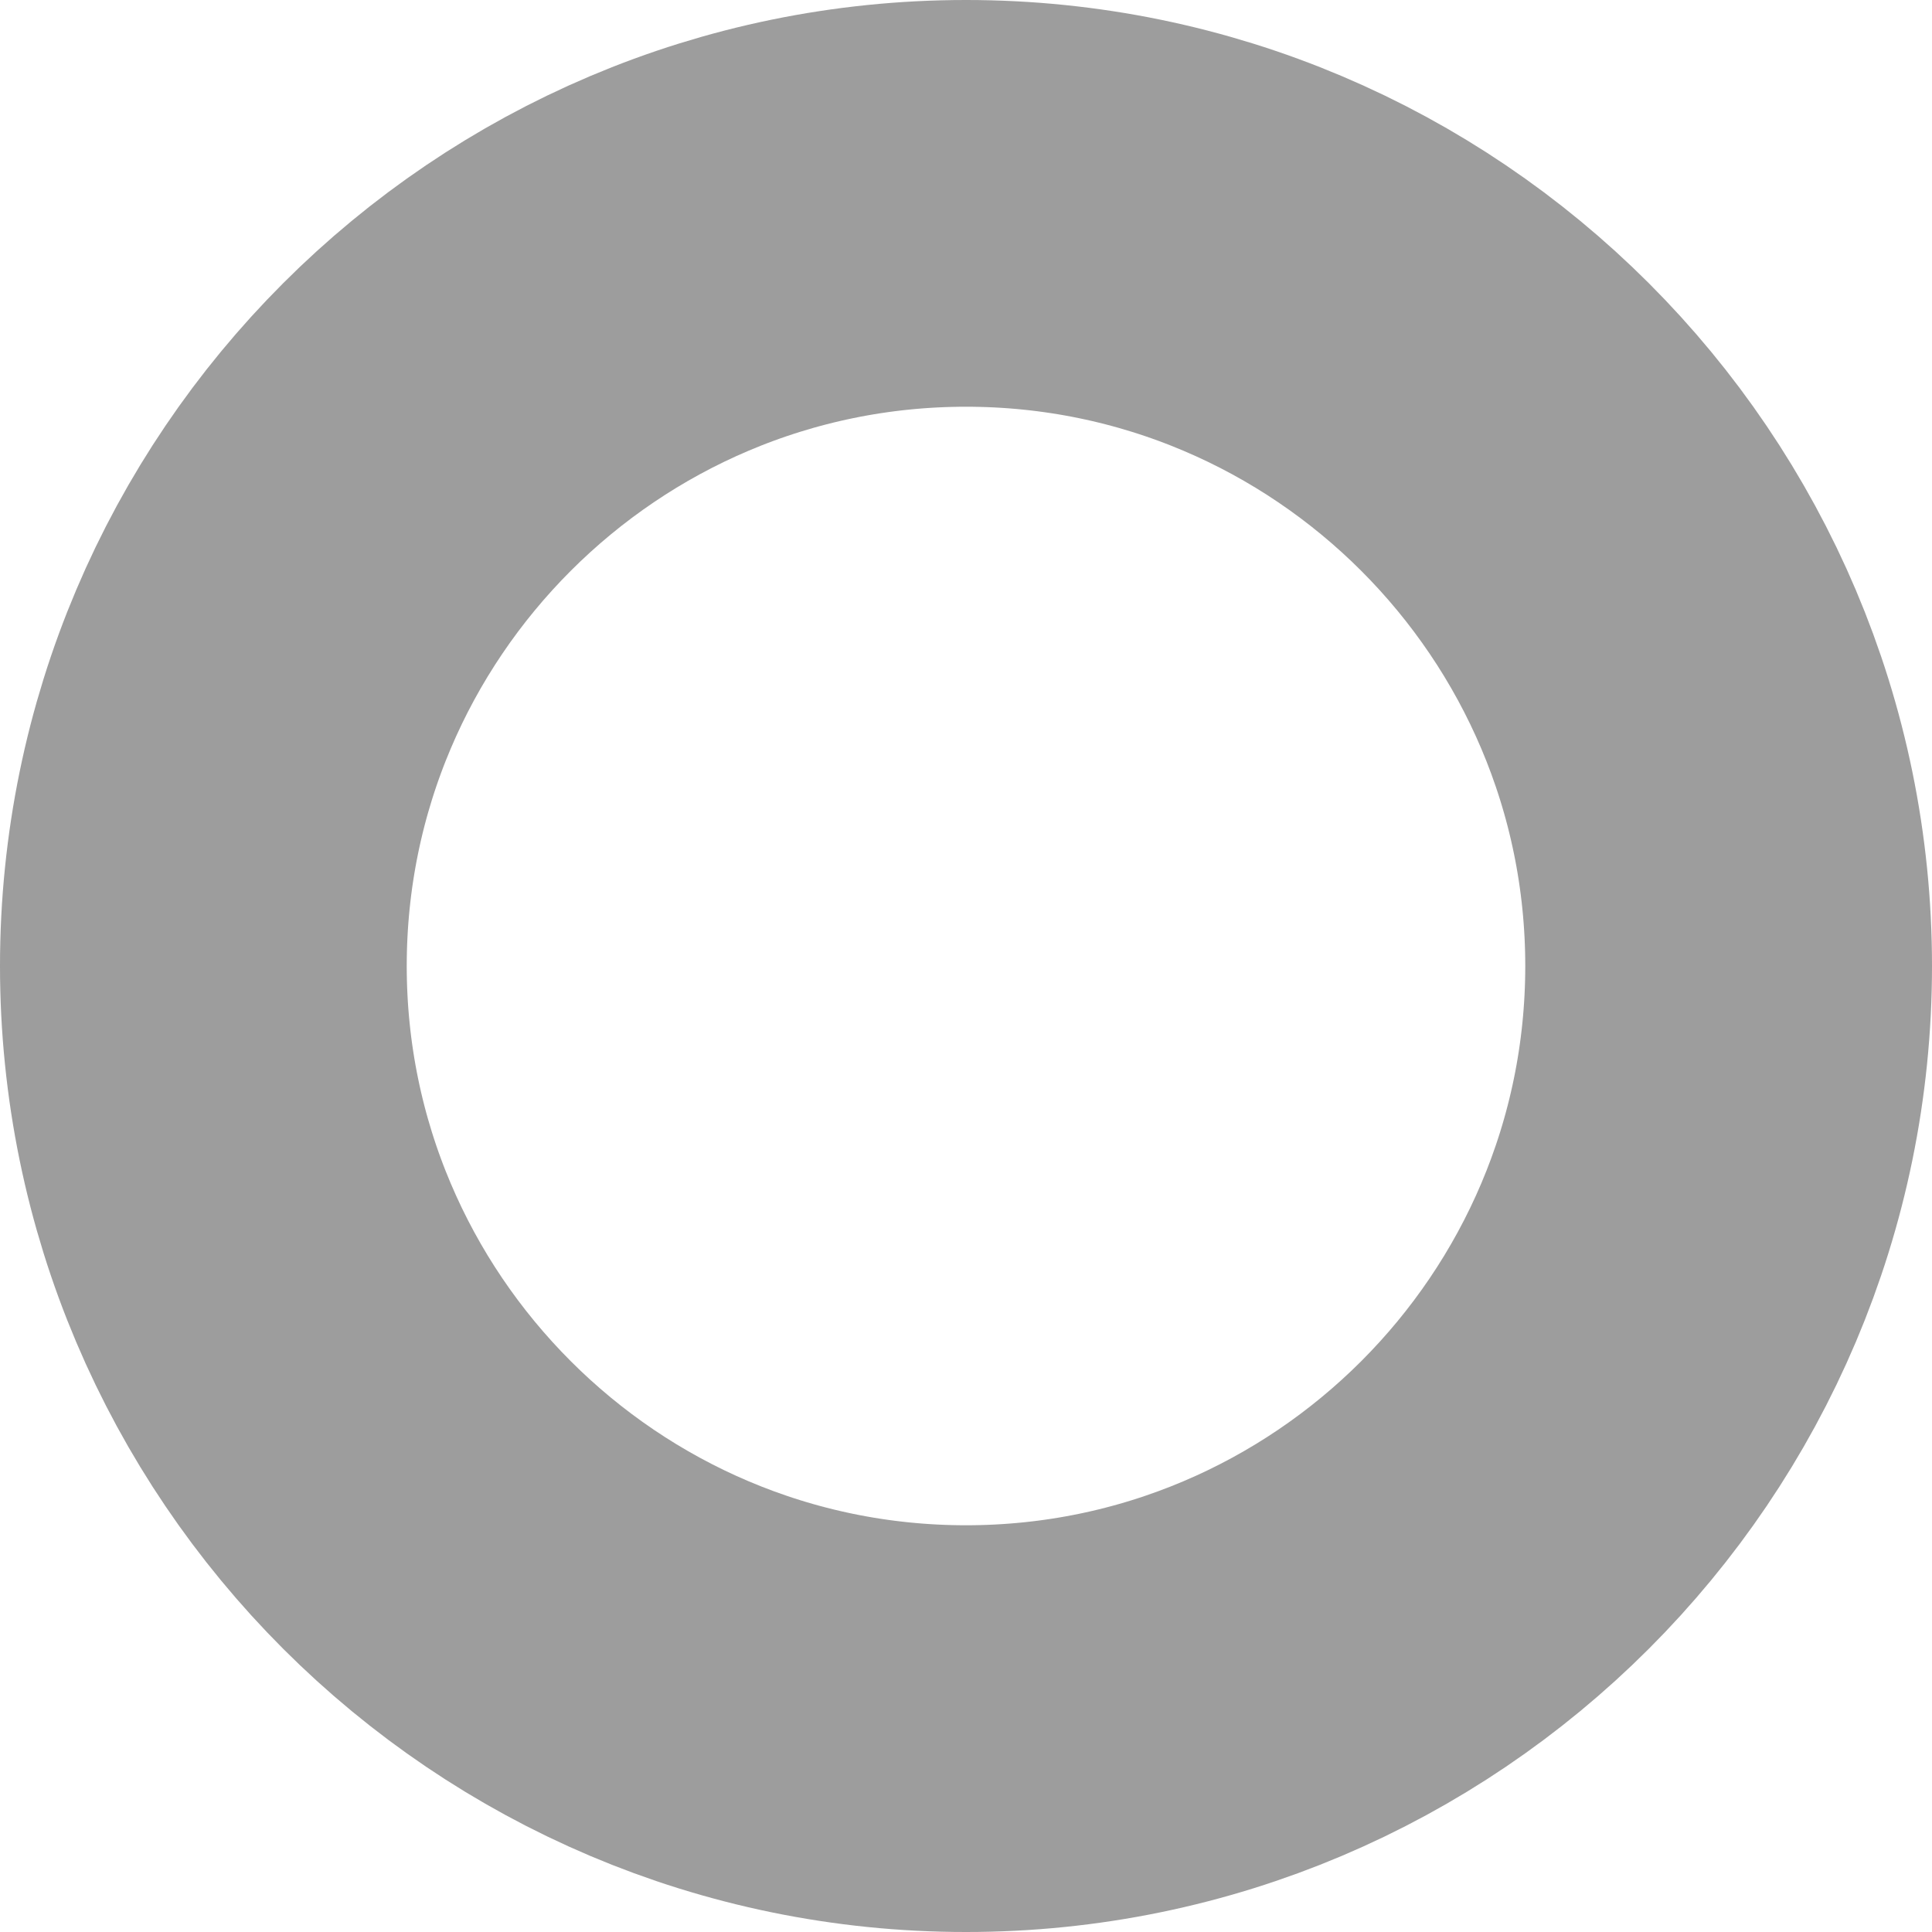 <svg xmlns="http://www.w3.org/2000/svg" width="38" height="38">
  <path fill="none" stroke="#9D9D9D" stroke-width="8" d="M19 4C10.729 4 4 10.729 4 19s6.729 15 15 15 15-6.729 15-15S27.271 4 19 4z" stroke-linecap="round" stroke-linejoin="round"/>
</svg>